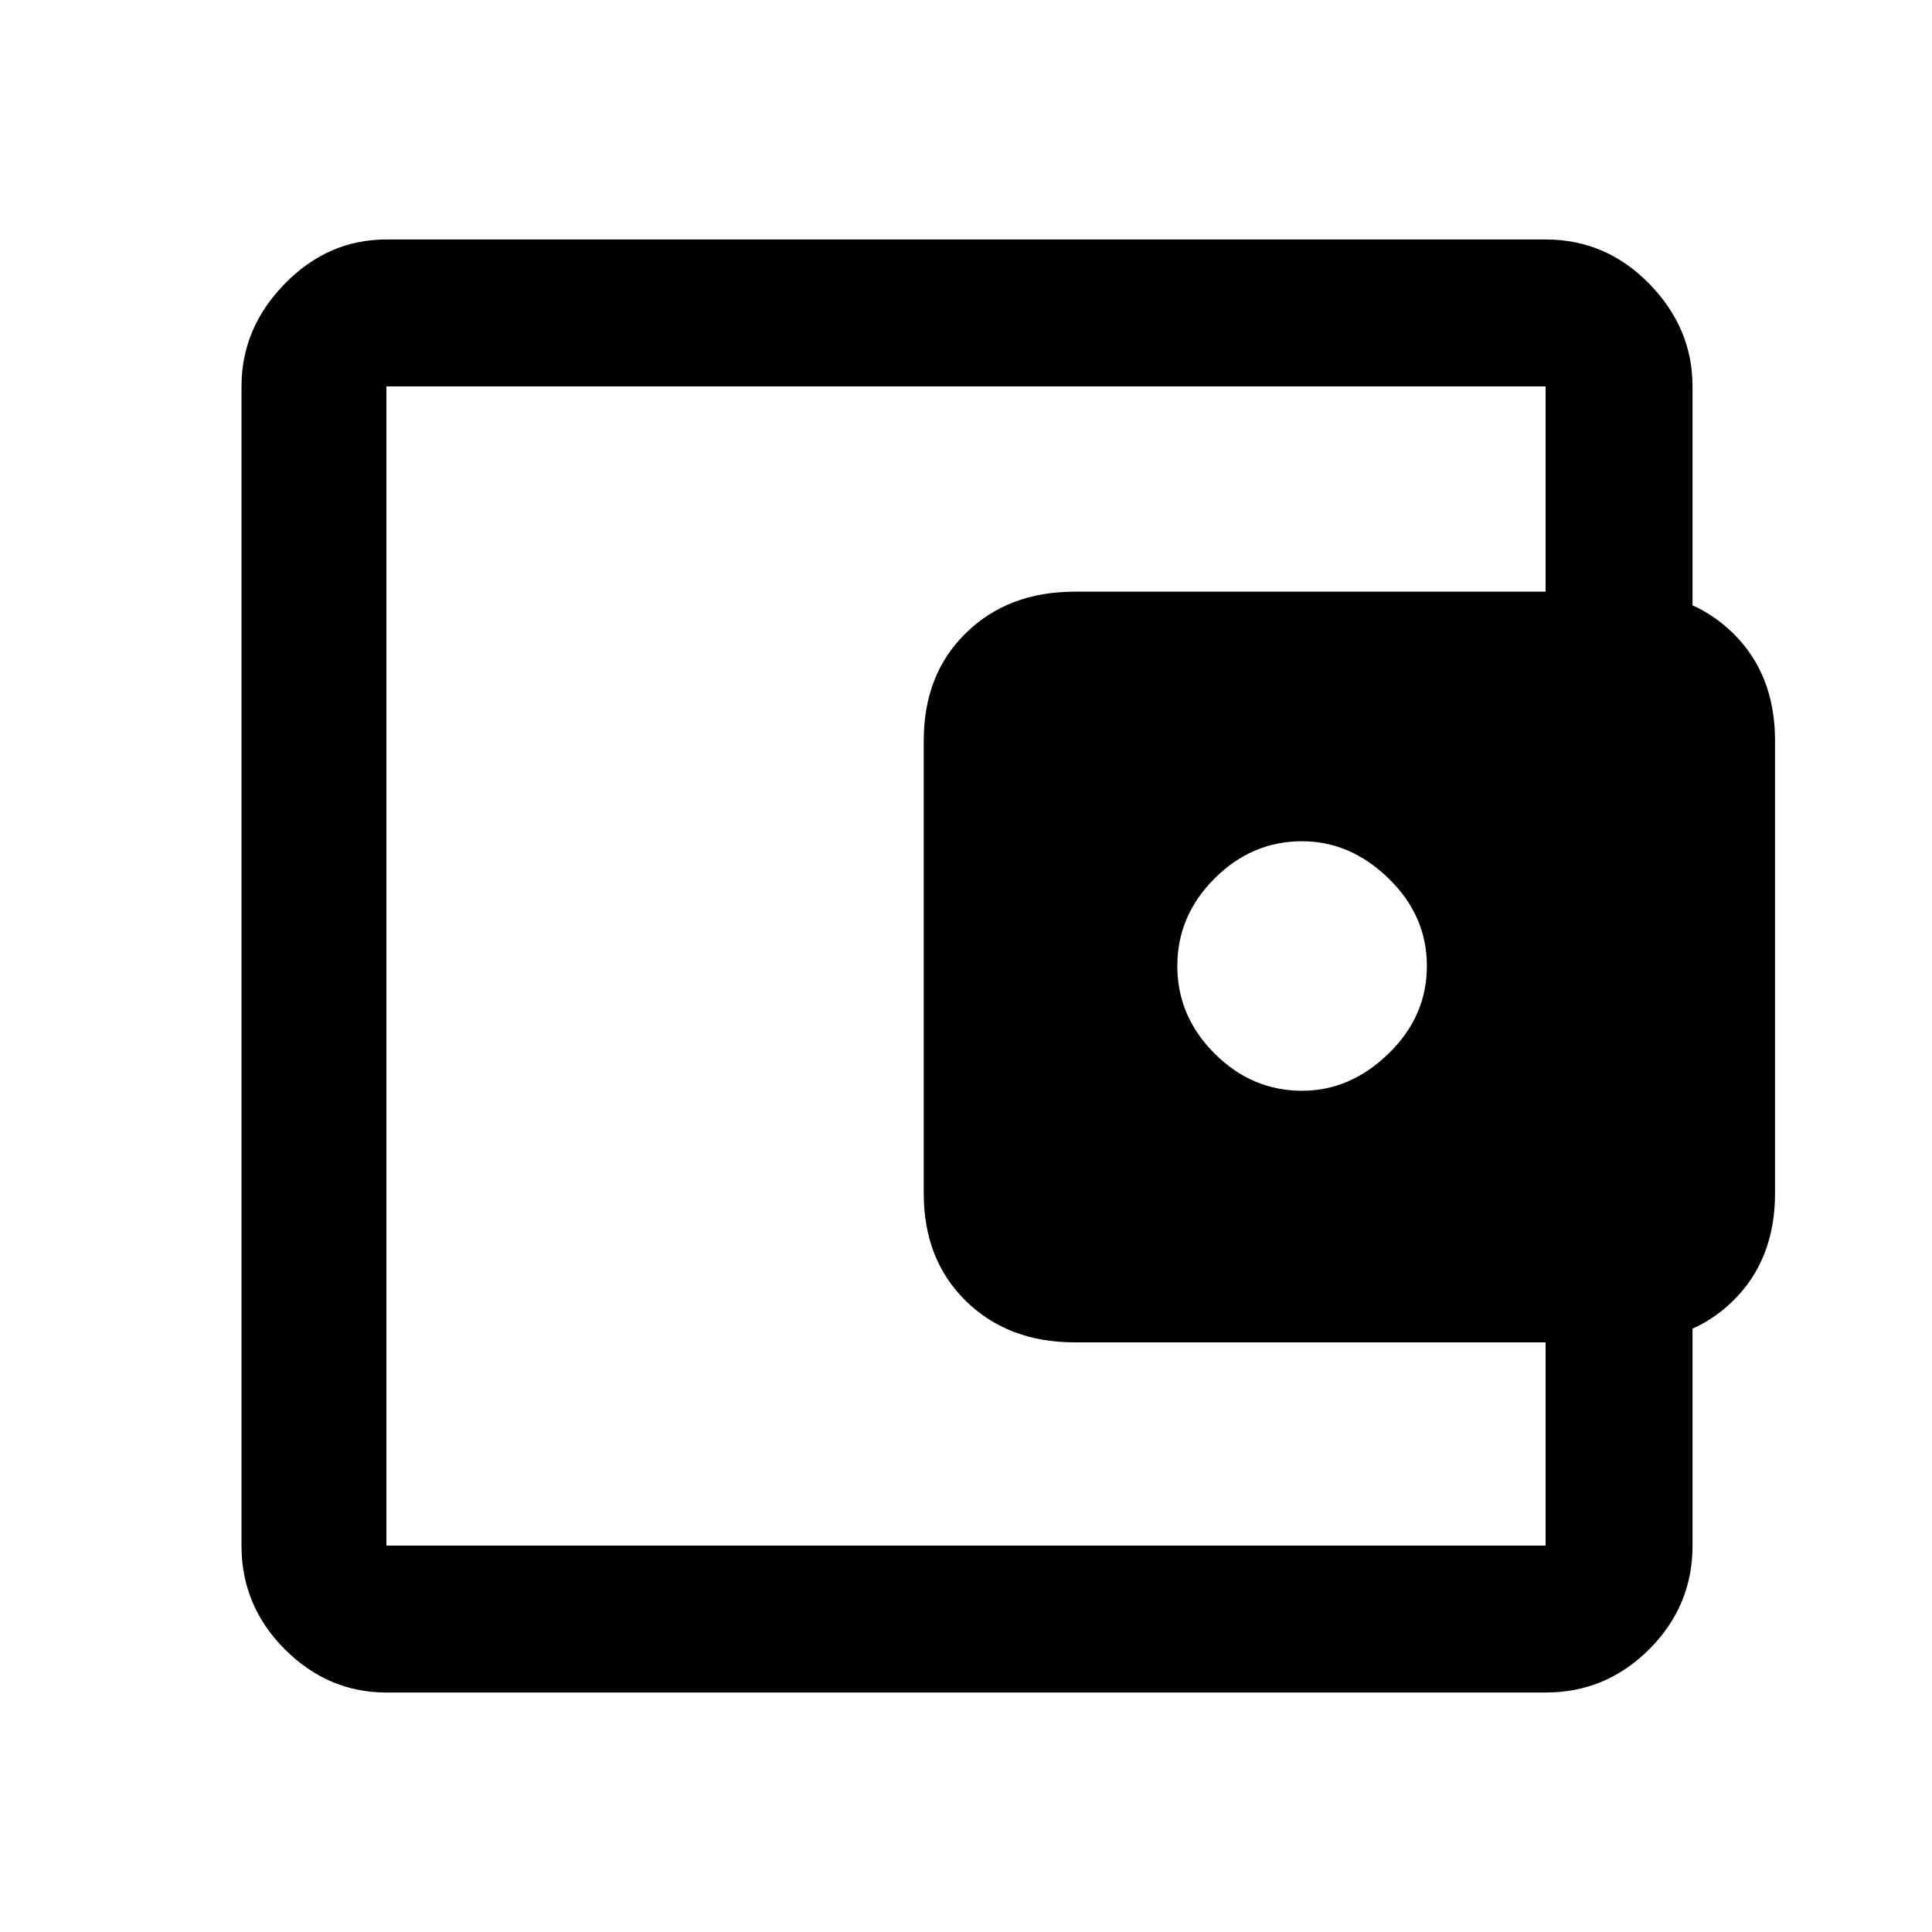 <svg xmlns="http://www.w3.org/2000/svg" height="40" width="40"><path d="M26.958 22.583Q27.958 22.583 28.75 21.812Q29.542 21.042 29.542 20Q29.542 18.958 28.75 18.188Q27.958 17.417 26.958 17.417Q25.917 17.417 25.146 18.188Q24.375 18.958 24.375 20Q24.375 21.042 25.146 21.812Q25.917 22.583 26.958 22.583ZM8 30.333Q8 30.333 8 31.167Q8 32 8 32Q8 32 8 32Q8 32 8 32V8Q8 8 8 8Q8 8 8 8Q8 8 8 8.854Q8 9.708 8 9.708Q8 9.708 8 11.313Q8 12.917 8 15.333V24.708Q8 27.167 8 28.75Q8 30.333 8 30.333ZM8 35.042Q6.792 35.042 5.896 34.146Q5 33.25 5 32V8Q5 6.792 5.896 5.875Q6.792 4.958 8 4.958H32Q33.25 4.958 34.146 5.875Q35.042 6.792 35.042 8V13.083H32V8Q32 8 32 8Q32 8 32 8H8Q8 8 8 8Q8 8 8 8V32Q8 32 8 32Q8 32 8 32H32Q32 32 32 32Q32 32 32 32V26.958H35.042V32Q35.042 33.25 34.146 34.146Q33.25 35.042 32 35.042ZM22.25 27.792Q20.875 27.792 20 26.938Q19.125 26.083 19.125 24.708V15.333Q19.125 13.958 20 13.104Q20.875 12.25 22.25 12.25H33.625Q35 12.25 35.875 13.104Q36.75 13.958 36.75 15.333V24.708Q36.75 26.083 35.875 26.938Q35 27.792 33.625 27.792Z"/></svg>